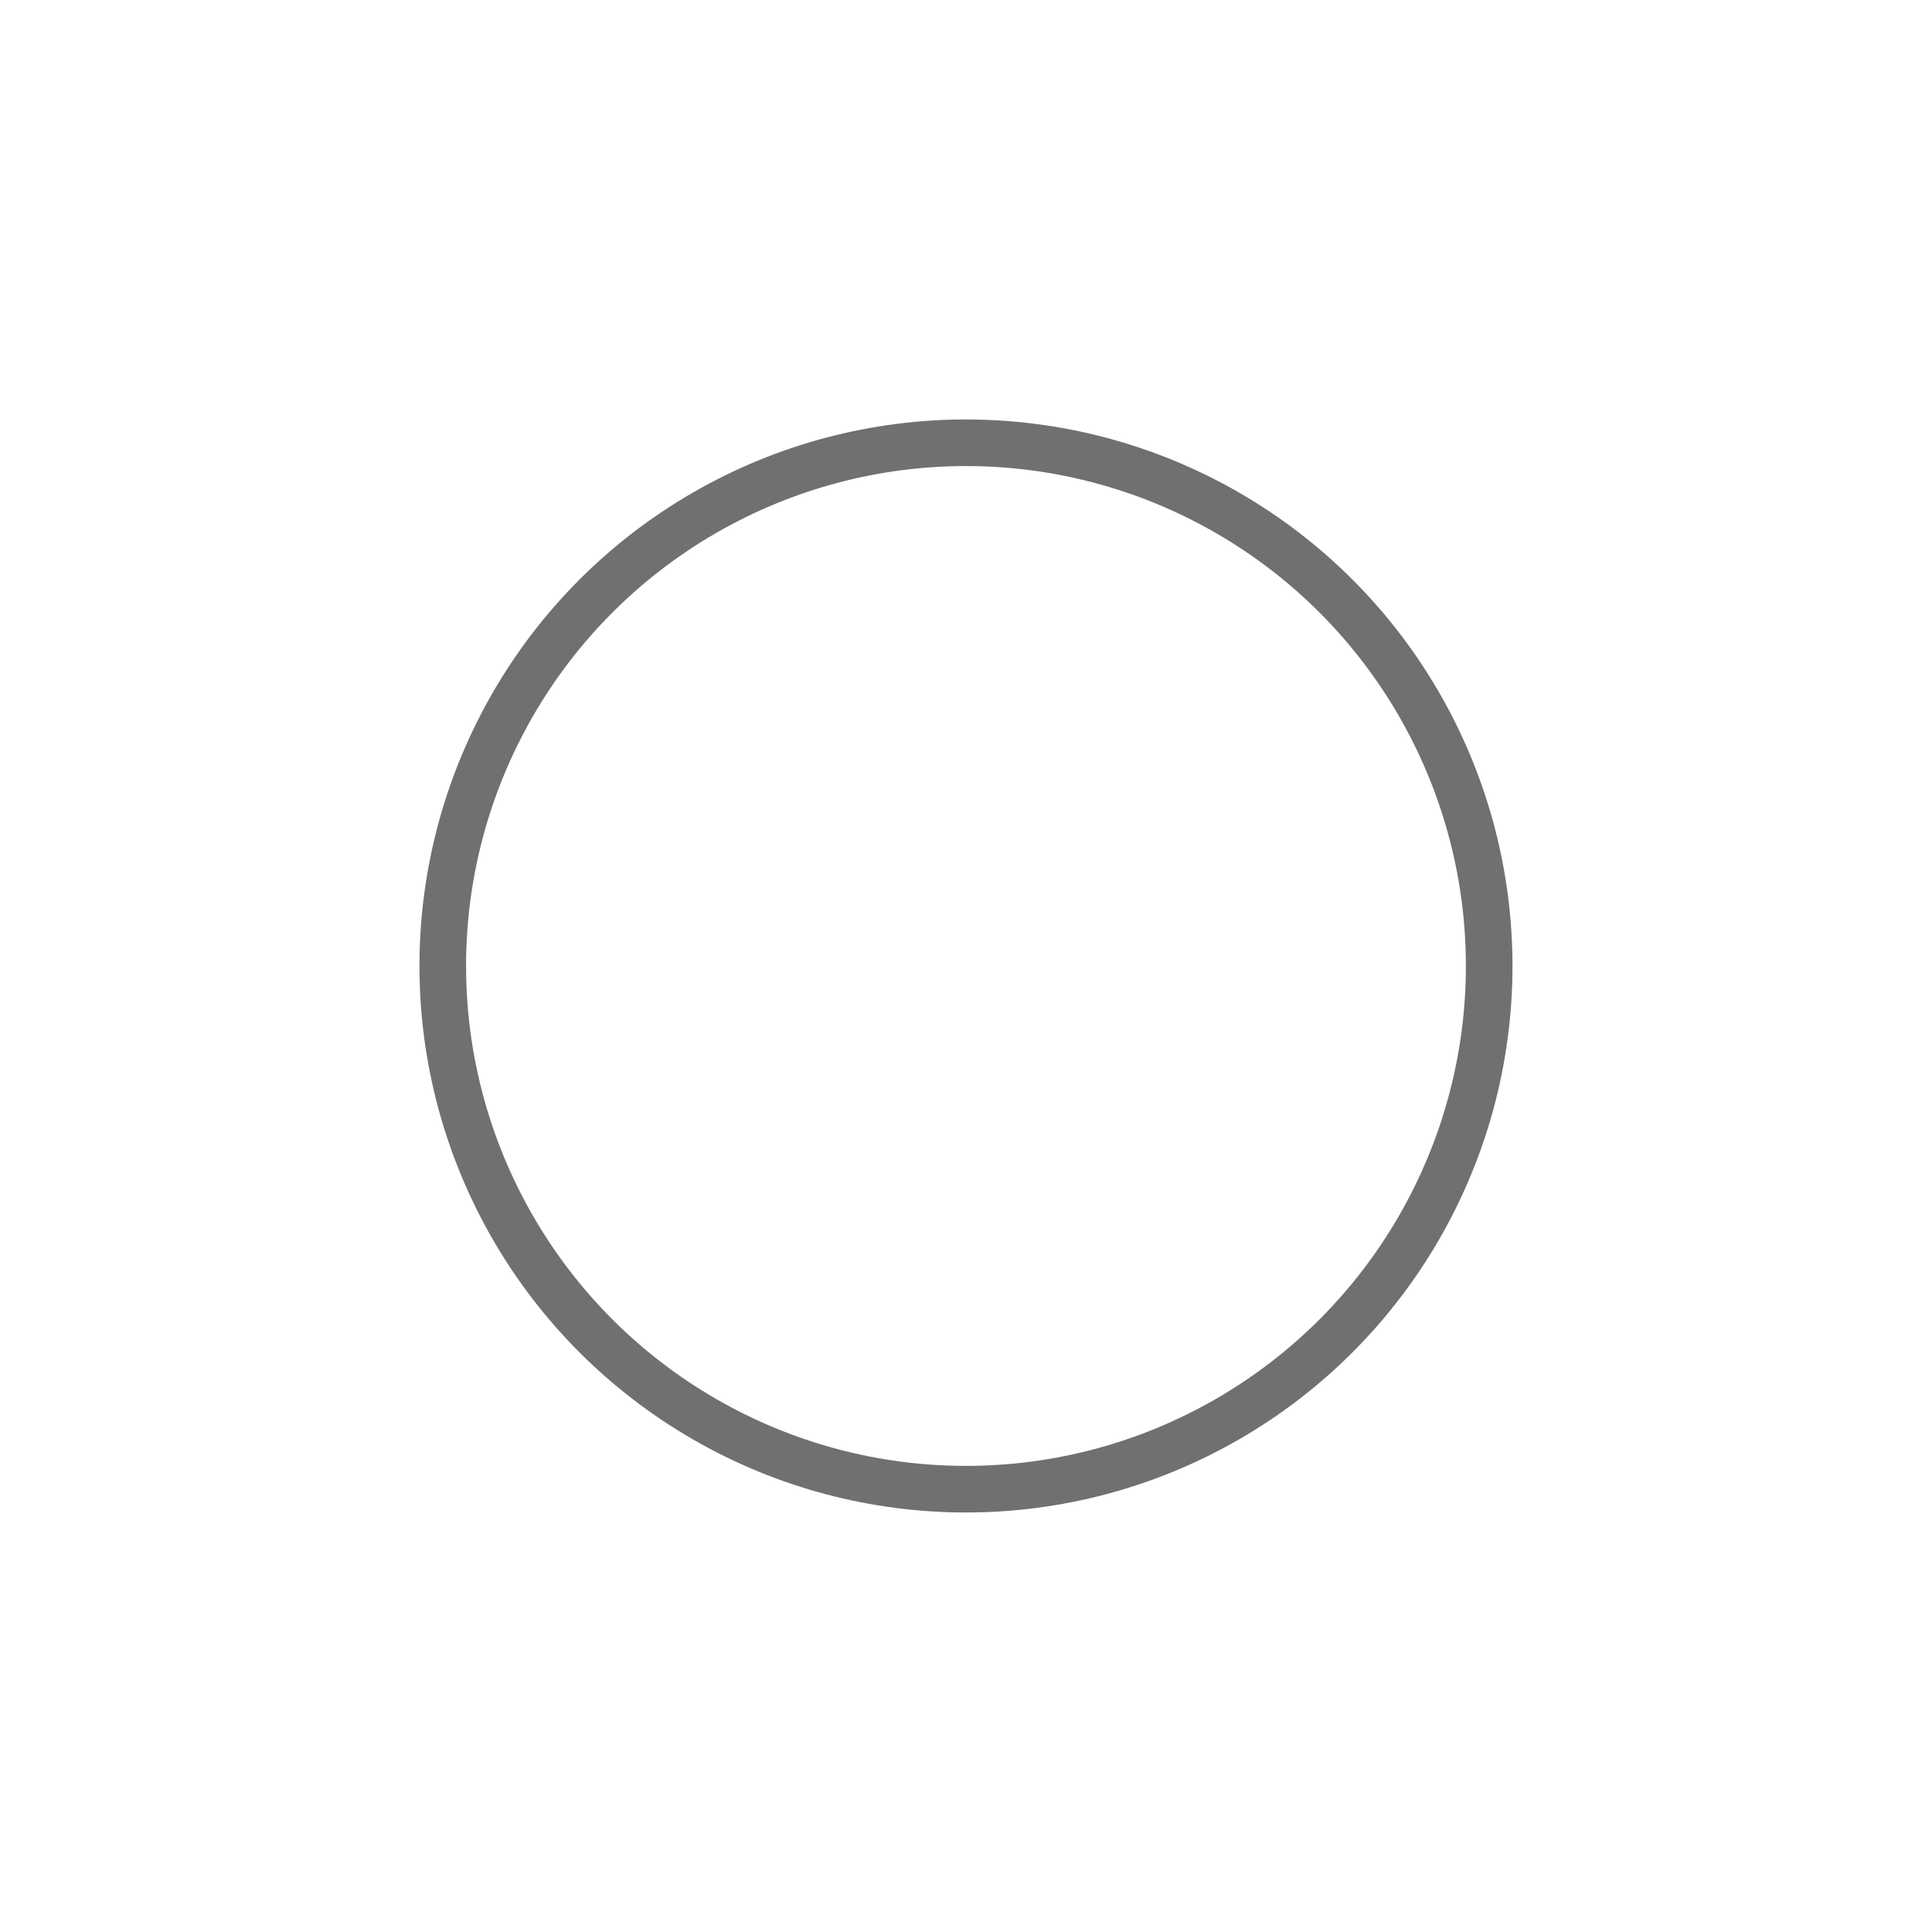 <svg xmlns="http://www.w3.org/2000/svg" xmlns:xlink="http://www.w3.org/1999/xlink" viewBox="0 0 41.453 41.453">
  <defs>
    <style>
      .cls-1 {
        fill: #fff;
        stroke: #707070;
      }

      .cls-2 {
        stroke: none;
      }

      .cls-3 {
        fill: none;
      }

      .cls-4 {
        filter: url(#Ellipse_206);
      }
    </style>
    <filter id="Ellipse_206" x="0" y="0" width="41.453" height="41.453" filterUnits="userSpaceOnUse">
      <feOffset dx="1" dy="1" input="SourceAlpha"/>
      <feGaussianBlur stdDeviation="3" result="blur"/>
      <feFlood flood-opacity="0.161"/>
      <feComposite operator="in" in2="blur"/>
      <feComposite in="SourceGraphic"/>
    </filter>
  </defs>
  <g class="cls-4" transform="matrix(1, 0, 0, 1, 0, 0)">
    <g id="Ellipse_206-2" data-name="Ellipse 206" class="cls-1" transform="translate(8 8)">
      <circle class="cls-2" cx="11.726" cy="11.726" r="11.726"/>
      <circle class="cls-3" cx="11.726" cy="11.726" r="11.226"/>
    </g>
  </g>
</svg>
